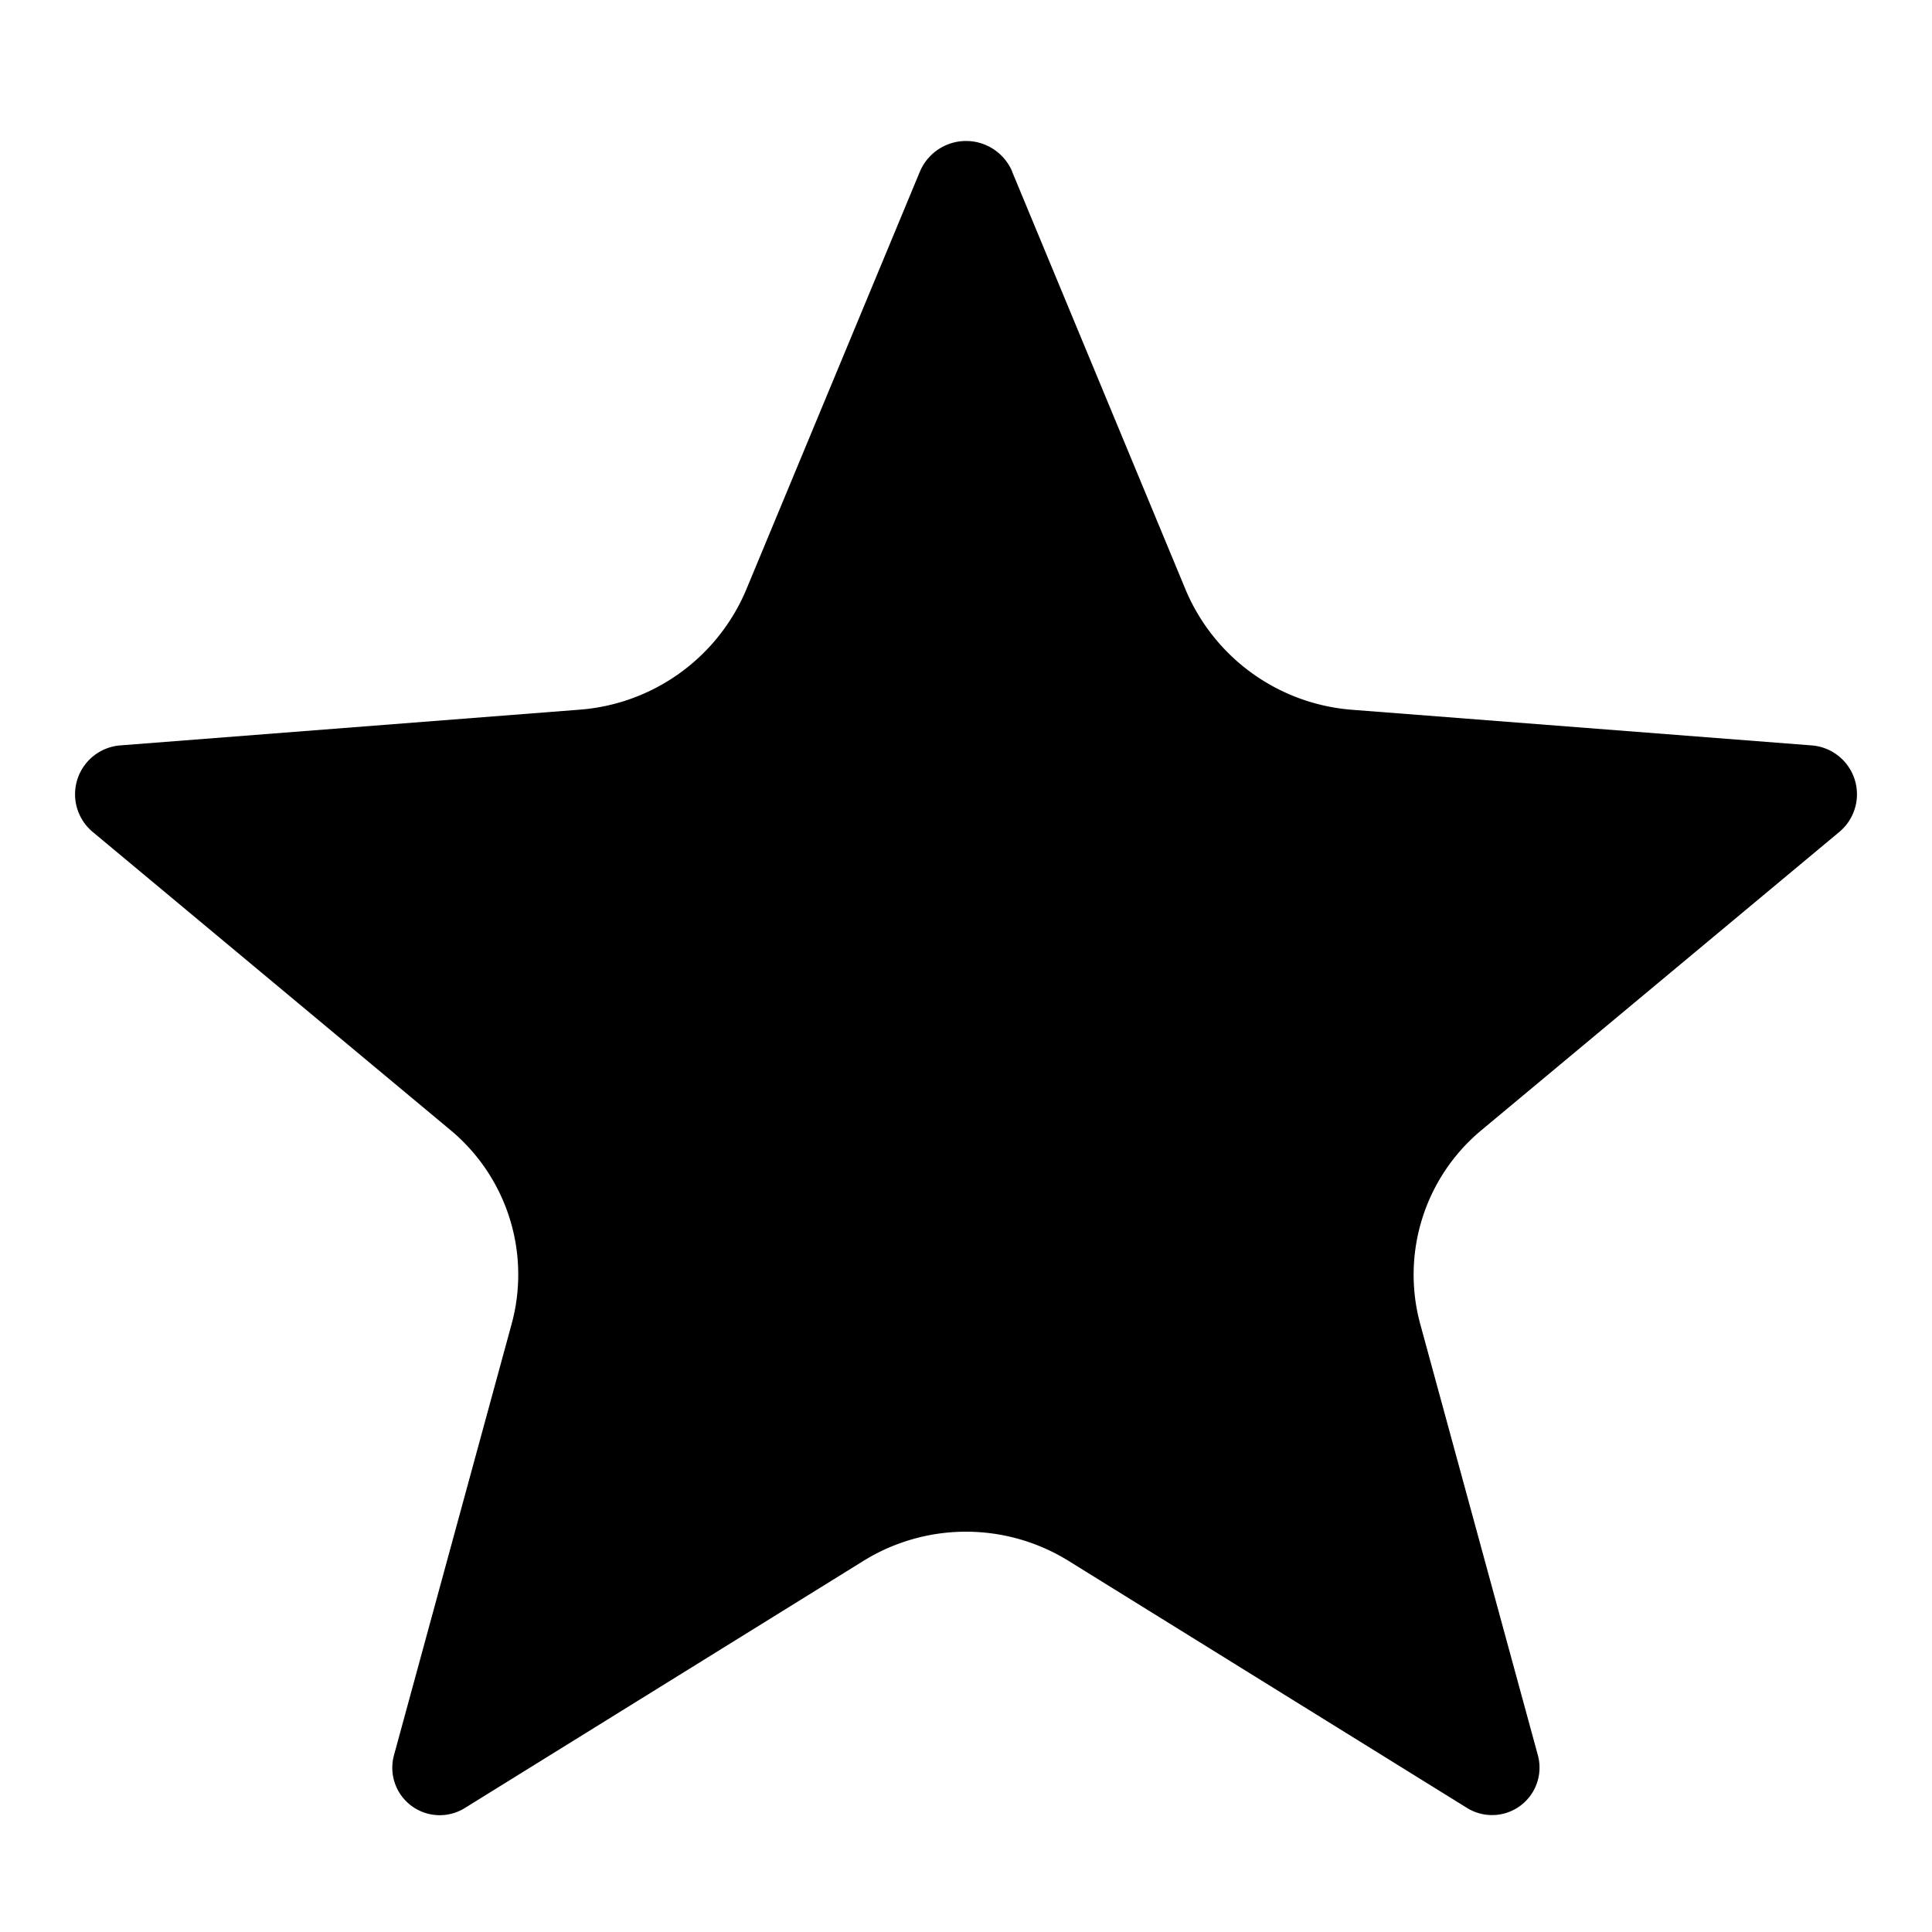 <svg width="16" height="16" version="1.1" viewBox="0 0 16 16" xmlns="http://www.w3.org/2000/svg"><path d="m 8.383,1.424 1.433,3.453 a 1.631,1.631 35.947 0 0 1.38,1.001 l 3.806,0.295 a 0.406,0.406 72.315 0 1 0.229,0.718 l -2.964,2.47 a 1.556,1.556 107.47 0 0 -0.505,1.605 l 0.974,3.57 A 0.393,0.393 143.272 0 1 12.15,14.973 L 8.85,12.927 a 1.613,1.613 0 0 0 -1.7,0 L 3.85,14.973 A 0.393,0.393 36.728 0 1 3.263,14.535 L 4.237,10.965 A 1.556,1.556 72.53 0 0 3.732,9.36 L 0.768,6.89 A 0.406,0.406 107.685 0 1 0.997,6.173 L 4.803,5.877 A 1.631,1.631 144.053 0 0 6.183,4.876 L 7.617,1.424 a 0.415,0.415 0 0 1 0.767,0 z"/></svg>
